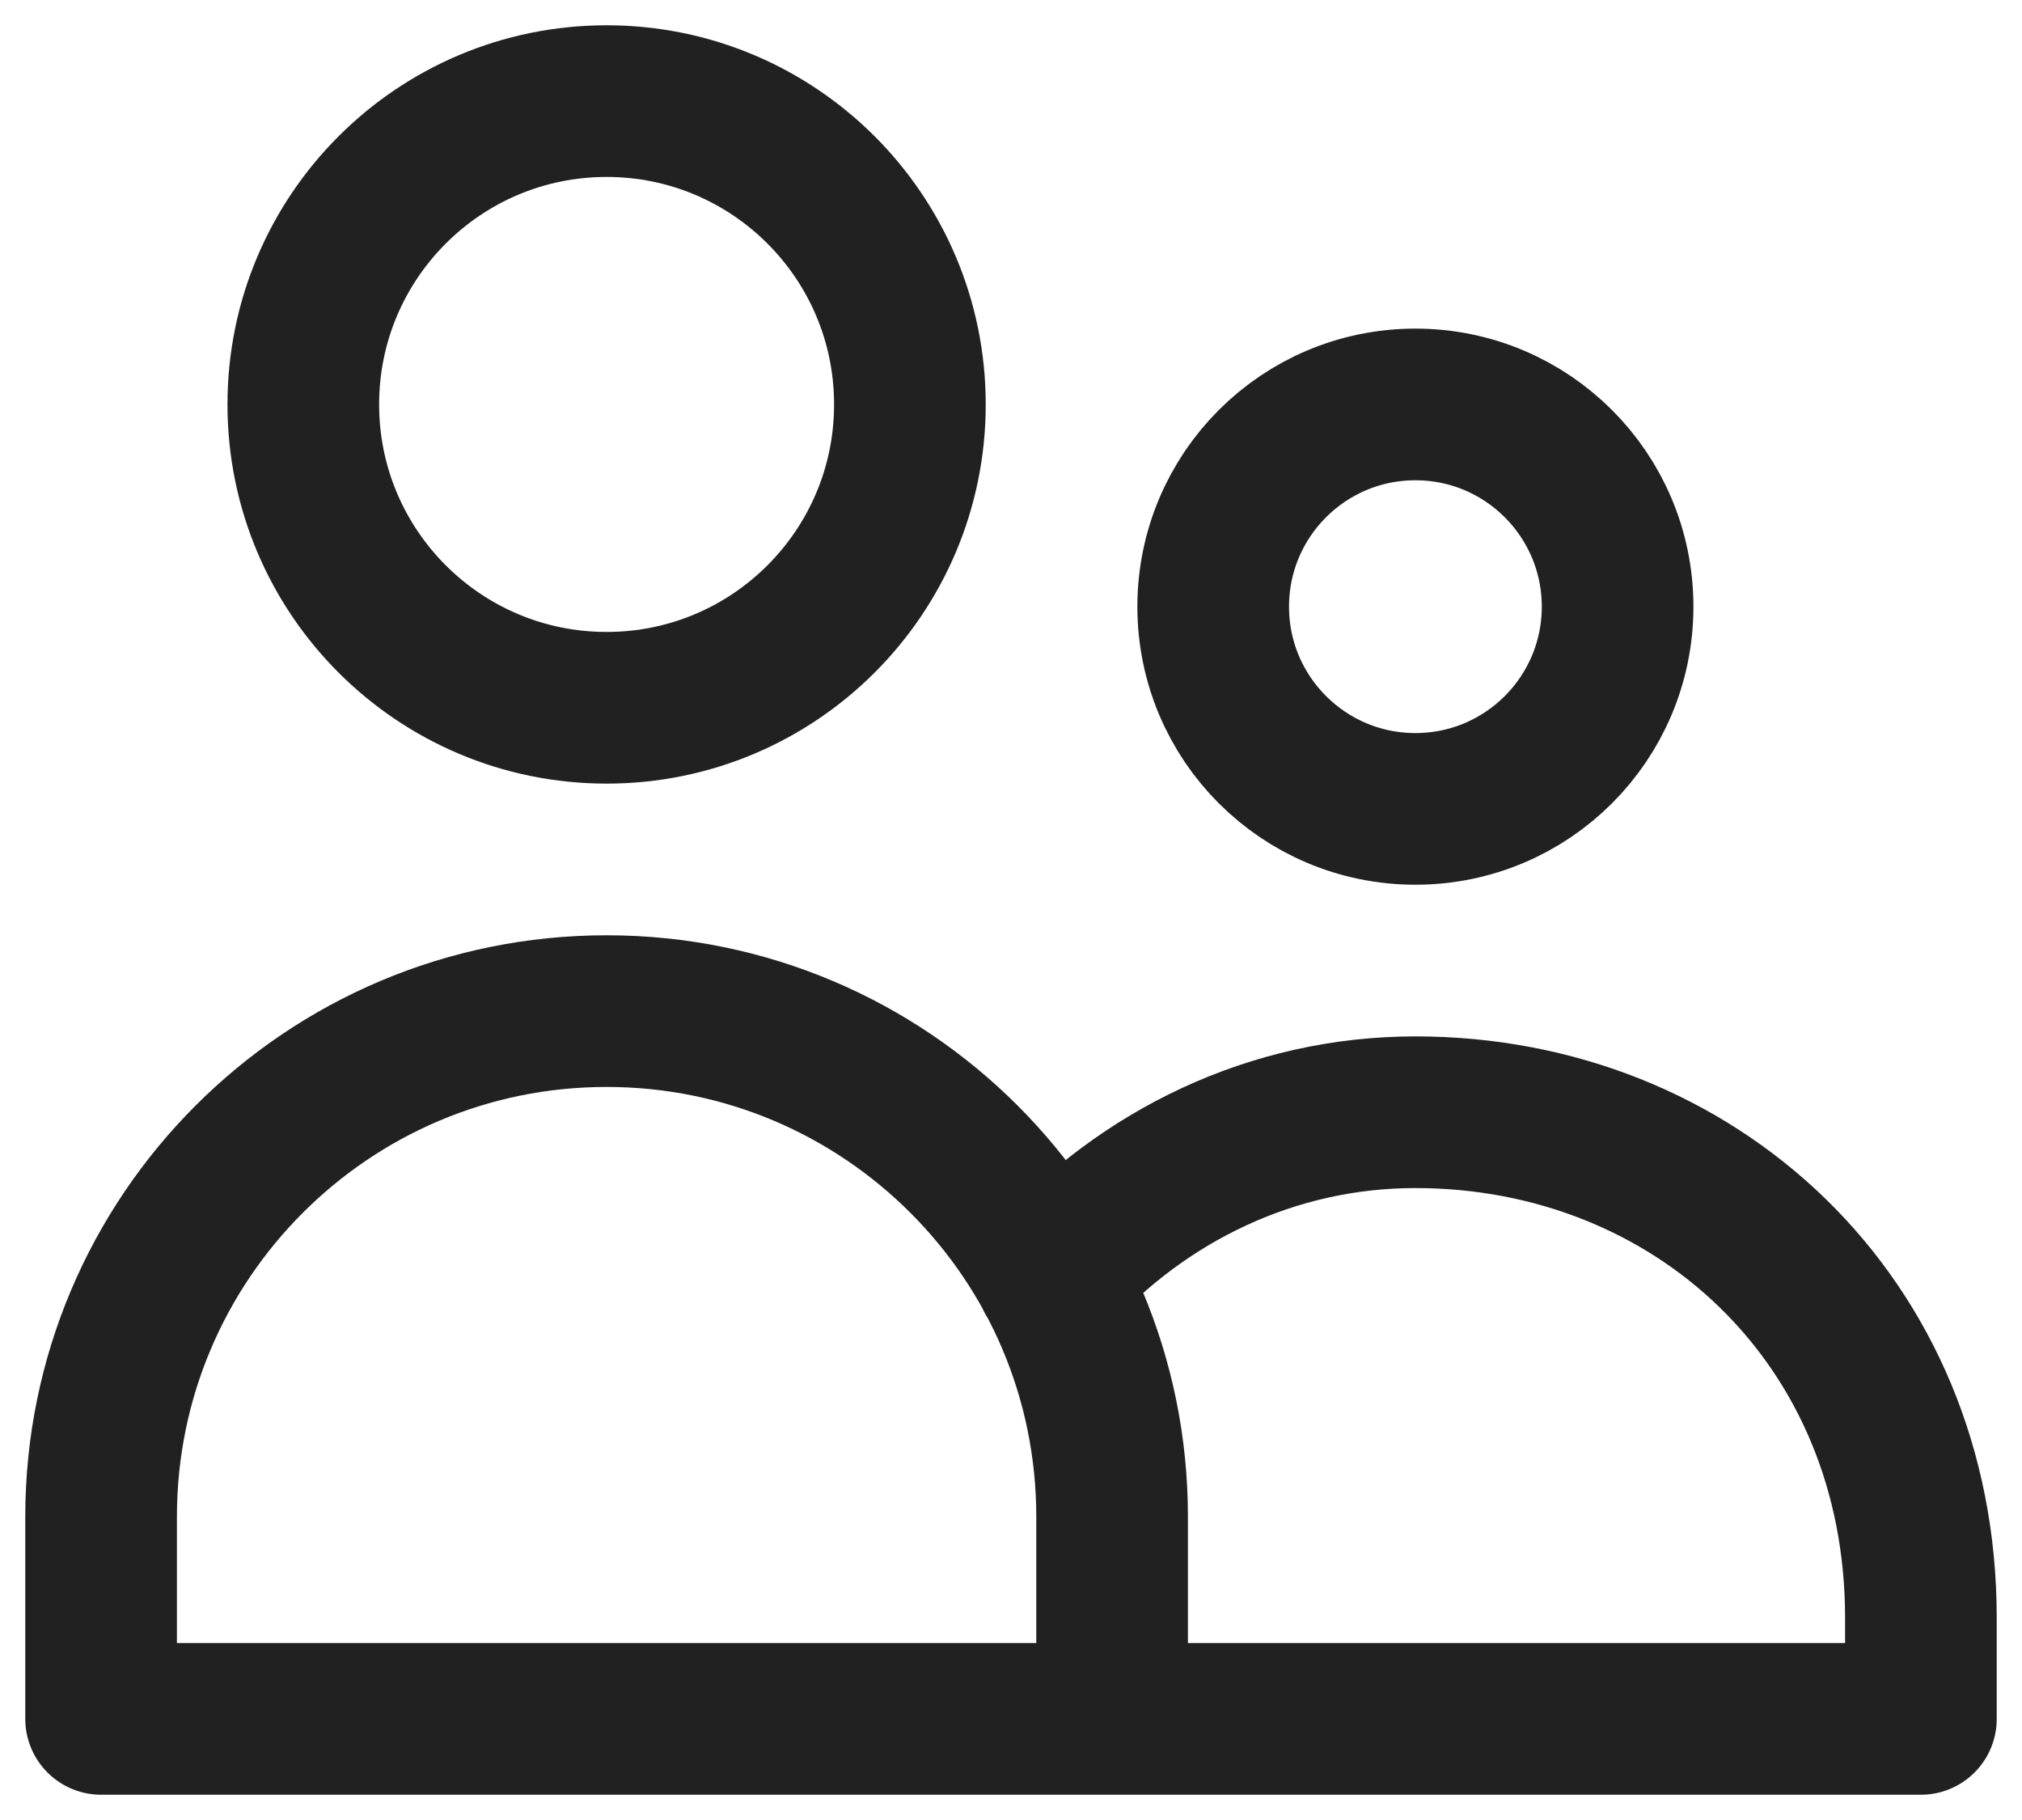 <svg width="20" height="18" viewBox="0 0 20 18" fill="none" xmlns="http://www.w3.org/2000/svg">
<path d="M11 17V15C11 12.239 8.761 10 6 10C3.239 10 1 12.239 1 15V17H11ZM11 17H19V16C19 13.055 16.761 11 14 11C12.587 11 11.31 11.626 10.401 12.631M9 4C9 5.657 7.657 7 6 7C4.343 7 3 5.657 3 4C3 2.343 4.343 1 6 1C7.657 1 9 2.343 9 4ZM16 6C16 7.105 15.105 8 14 8C12.895 8 12 7.105 12 6C12 4.895 12.895 4 14 4C15.105 4 16 4.895 16 6Z" stroke="black" stroke-opacity="0.87" stroke-width="1.5" stroke-linecap="round" stroke-linejoin="round"/>
</svg>
